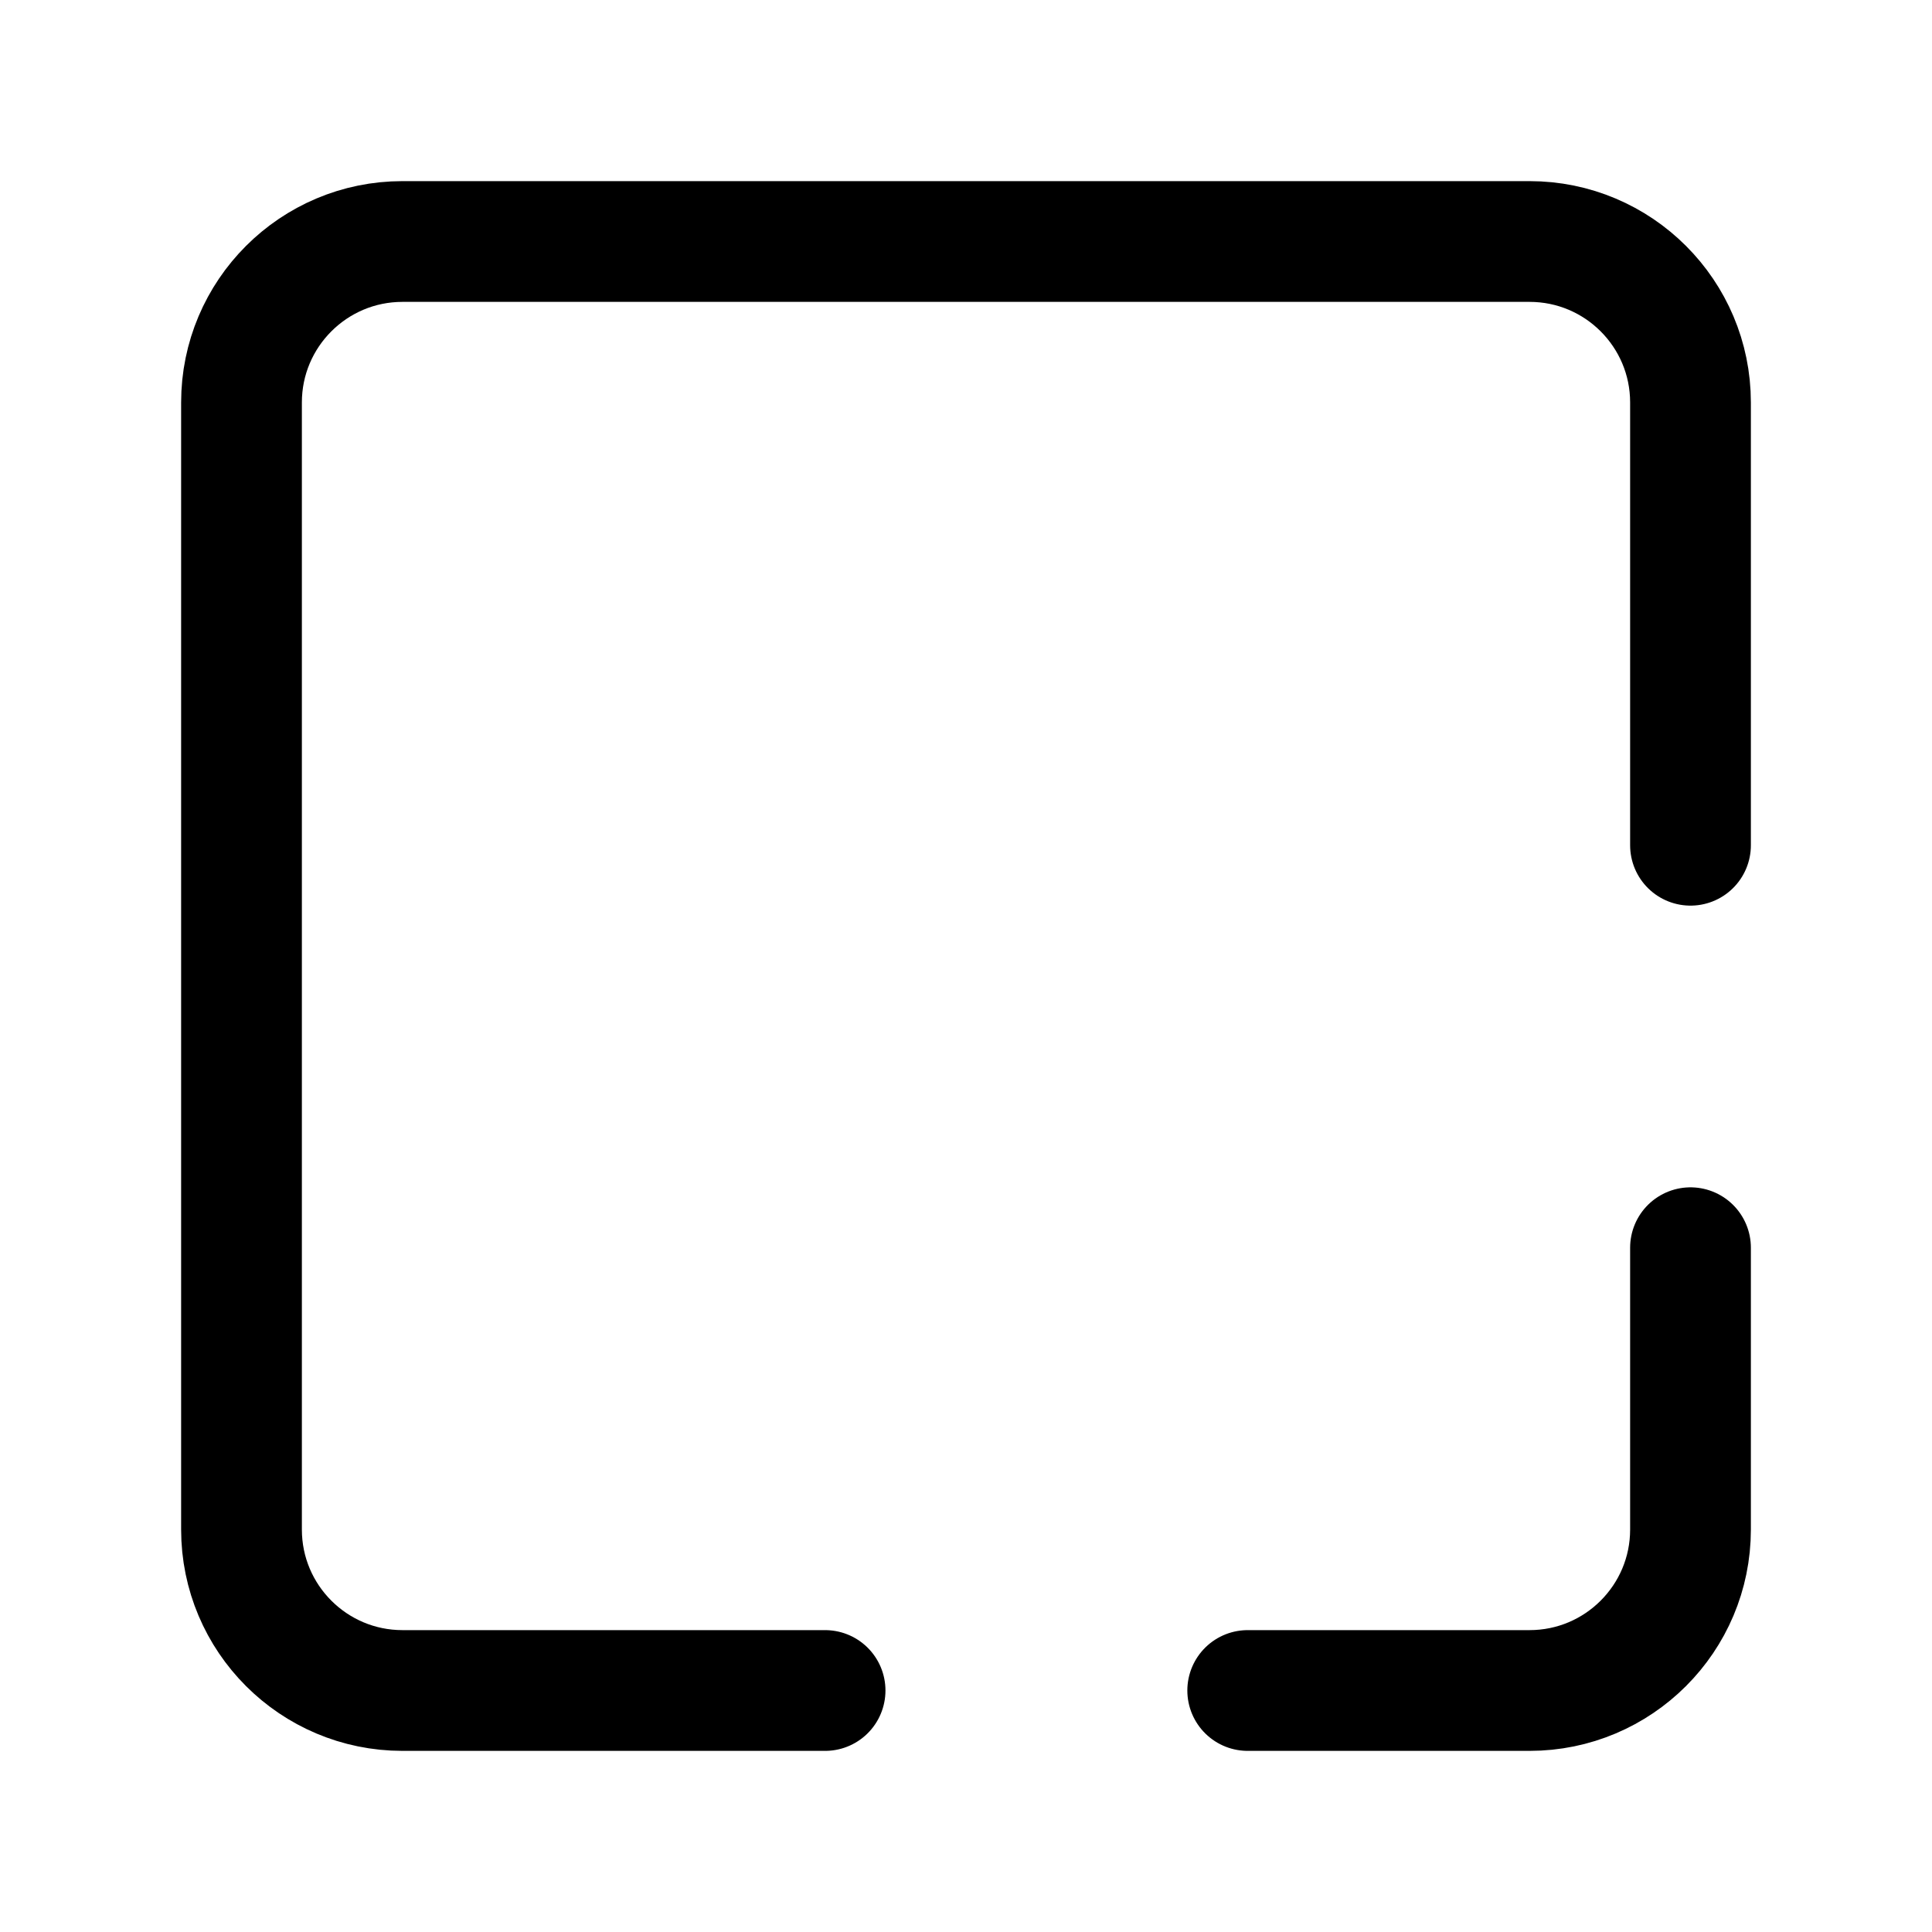 <svg
  width="16"
  height="16"
  viewBox="0 0 16 16"
  fill="none"
  xmlns="http://www.w3.org/2000/svg"
>
  <path
    d="M14 10.333L14 12.667C14 13.403 13.403 14 12.667 14L10.333 14M14 7L14 3.333C14 2.597 13.403 2 12.667 2L3.333 2C2.597 2 2 2.597 2 3.333L2 12.667C2 13.403 2.597 14 3.333 14L6.833 14"
    stroke="currentColor"
    stroke-linecap="round"
    stroke-linejoin="round"
  />
</svg>
